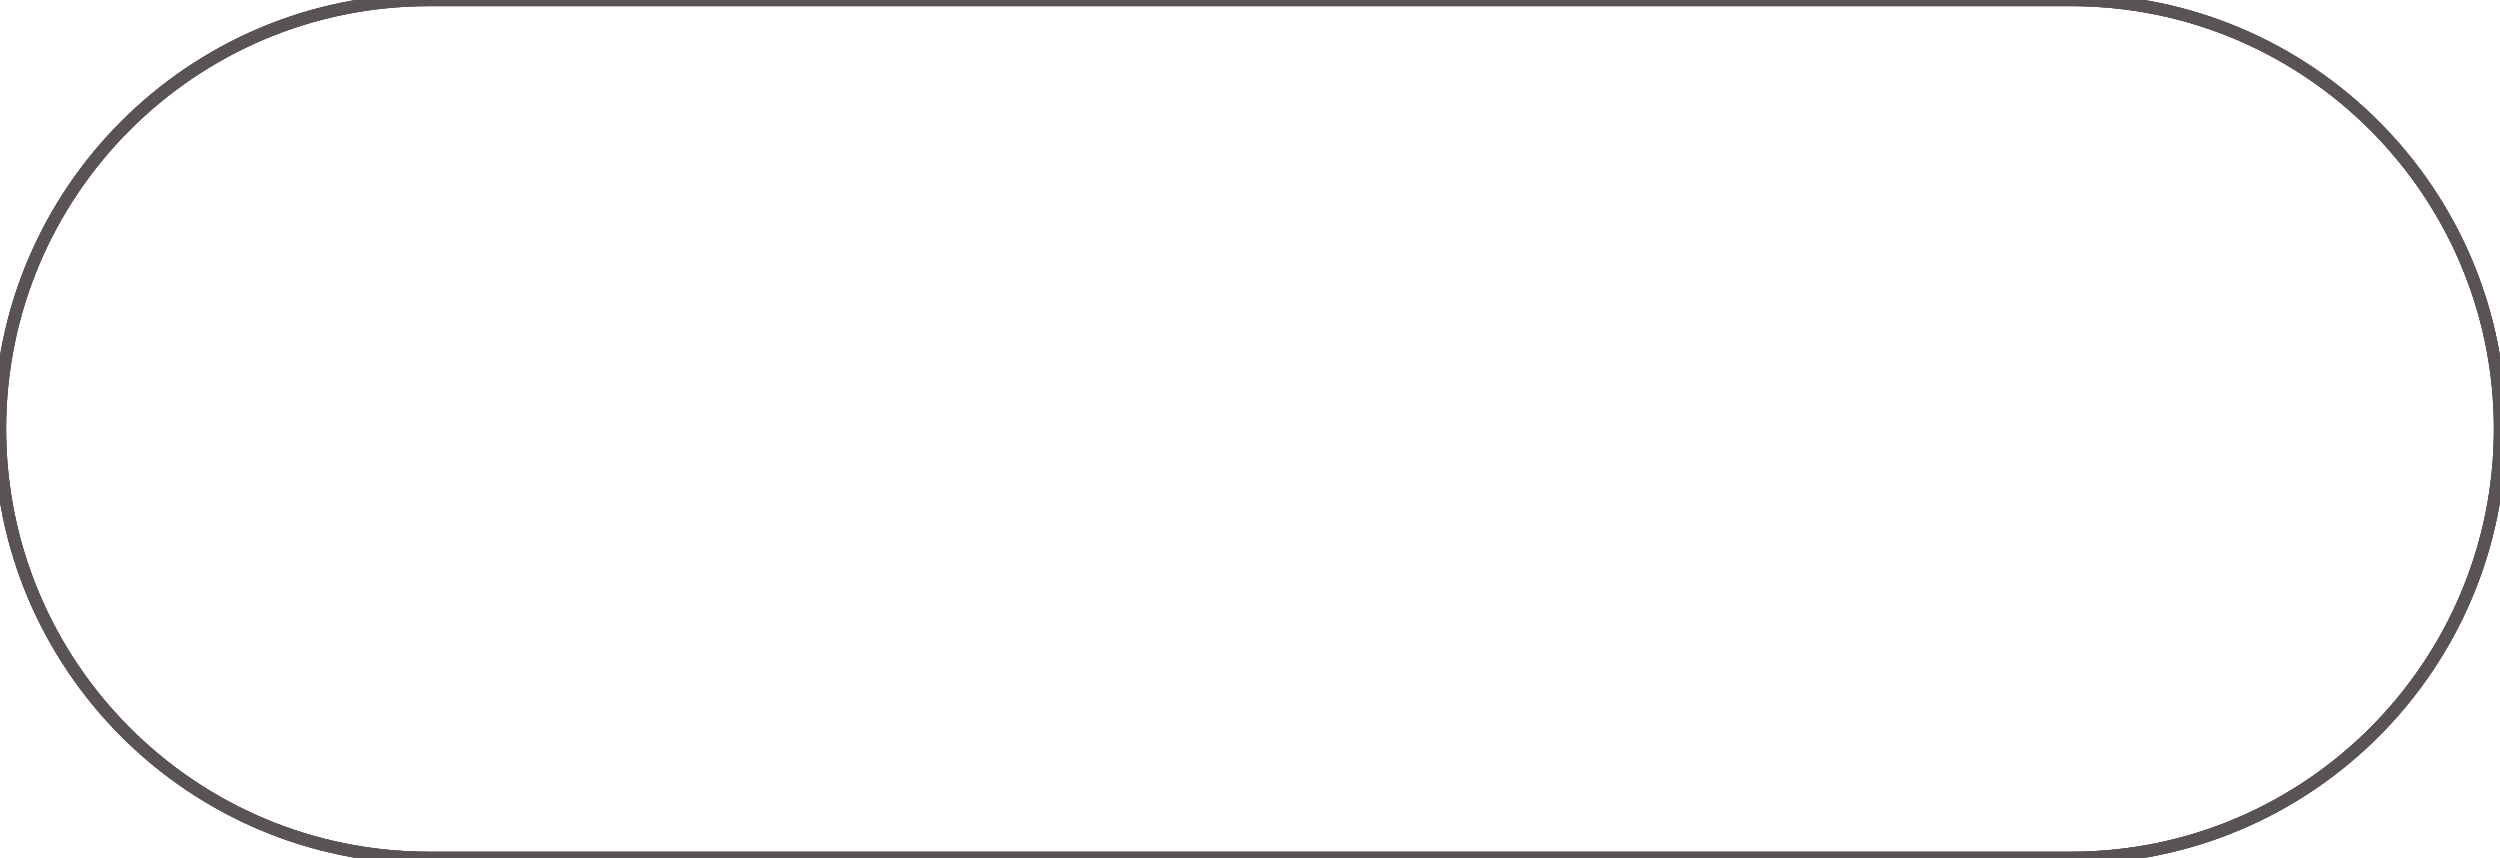 <svg width="204" height="70" viewBox="0 0 204 70" fill="none" xmlns="http://www.w3.org/2000/svg" xmlns:xlink="http://www.w3.org/1999/xlink">
<path d="M0,35C0,15.67 15.67,0 35,0L169,0C188.33,0 204,15.67 204,35L204,35C204,54.33 188.33,70 169,70L35,70C15.67,70 0,54.33 0,35L0,35Z" stroke="#595357" stroke-width="1" stroke-miterlimit="3.999"/>
<path d="M0,35C0,15.67 15.67,0 35,0L169,0C188.33,0 204,15.67 204,35L204,35C204,54.33 188.33,70 169,70L35,70C15.67,70 0,54.33 0,35L0,35Z" stroke="#595357" stroke-width="1" stroke-miterlimit="3.999"/>
<path d="M0,35C0,15.67 15.67,0 35,0L169,0C188.33,0 204,15.67 204,35L204,35C204,54.33 188.33,70 169,70L35,70C15.67,70 0,54.33 0,35L0,35Z" stroke="#595357" stroke-width="1" stroke-miterlimit="3.999"/>
</svg>
